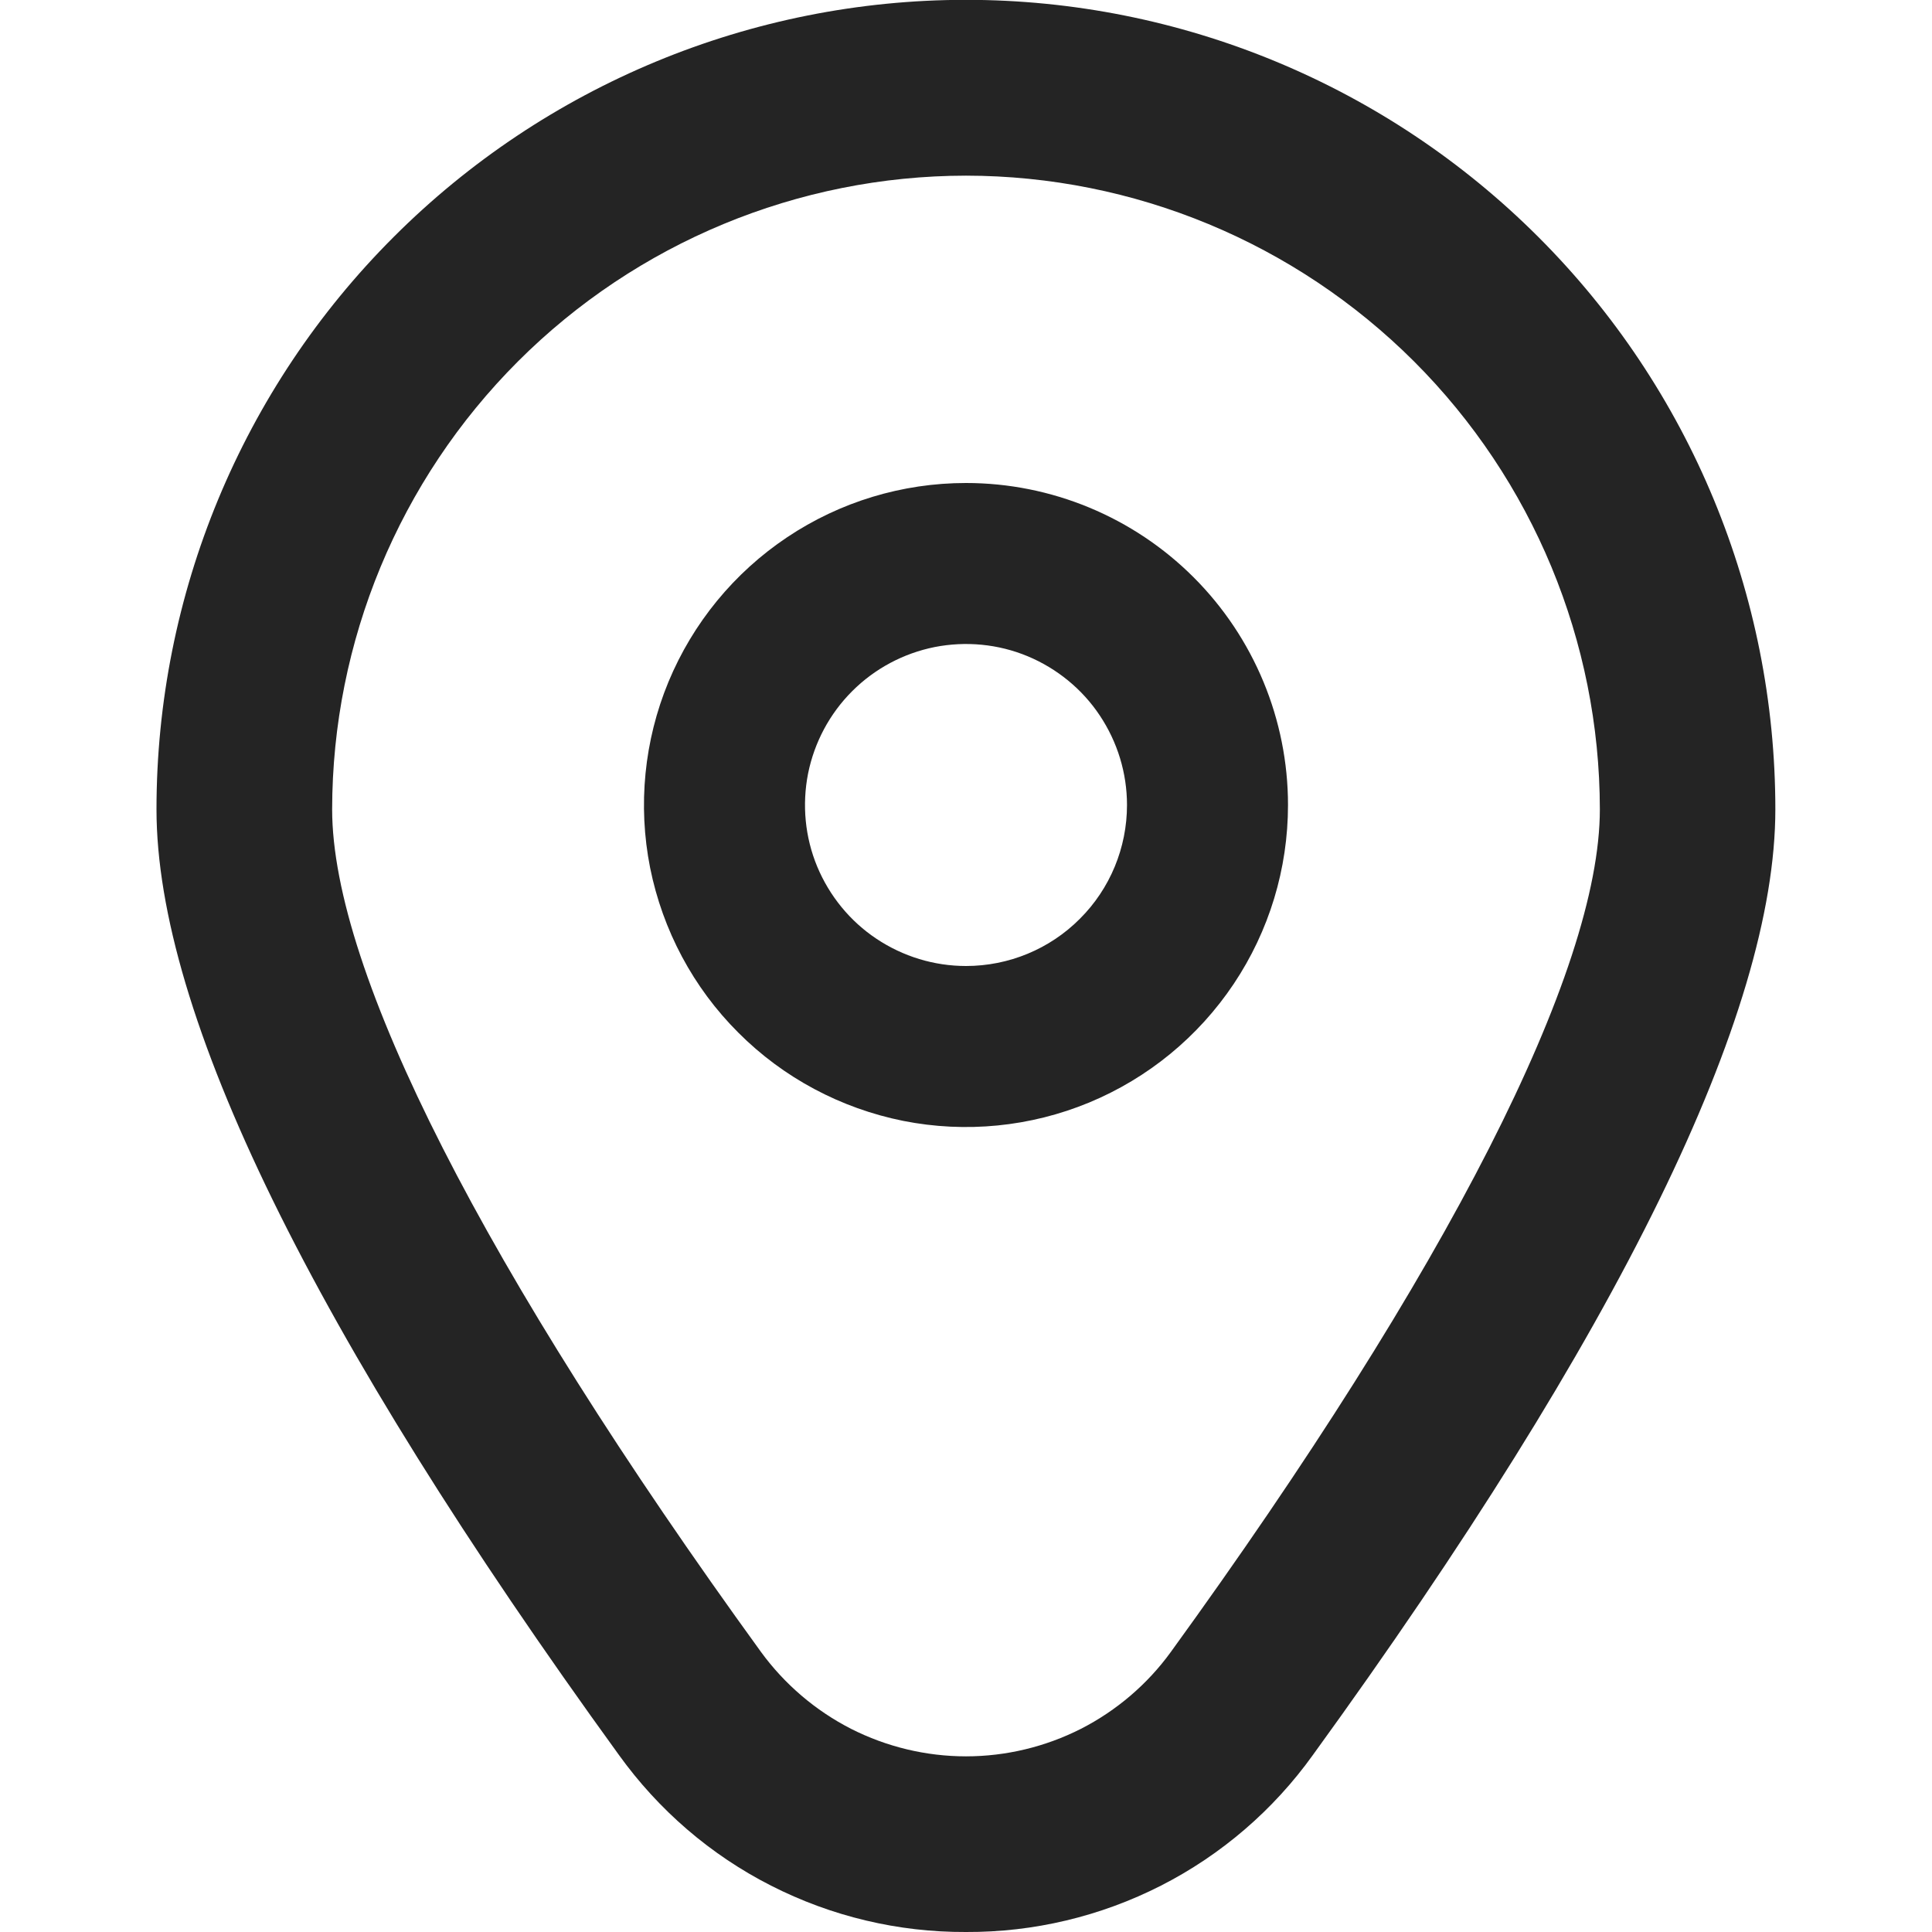 <svg width="12" height="12" viewBox="0 0 12 12" fill="none" xmlns="http://www.w3.org/2000/svg">
<g clip-path="url(#clip0_44_153)">
<path d="M6 3C5.604 3 5.218 3.117 4.889 3.337C4.56 3.557 4.304 3.869 4.152 4.235C4.001 4.6 3.961 5.002 4.038 5.39C4.116 5.778 4.306 6.135 4.586 6.414C4.865 6.694 5.222 6.884 5.61 6.962C5.998 7.039 6.4 6.999 6.765 6.848C7.131 6.696 7.443 6.44 7.663 6.111C7.883 5.782 8 5.396 8 5C8 4.47 7.789 3.961 7.414 3.586C7.039 3.211 6.53 3 6 3ZM6 6C5.802 6 5.609 5.941 5.444 5.831C5.28 5.722 5.152 5.565 5.076 5.383C5 5.2 4.981 4.999 5.019 4.805C5.058 4.611 5.153 4.433 5.293 4.293C5.433 4.153 5.611 4.058 5.805 4.019C5.999 3.981 6.2 4 6.383 4.076C6.565 4.152 6.722 4.28 6.831 4.444C6.941 4.609 7 4.802 7 5C7 5.265 6.895 5.52 6.707 5.707C6.52 5.895 6.265 6 6 6Z" fill="#242424"/>
<path d="M6 12C5.579 12.002 5.164 11.903 4.789 11.712C4.413 11.521 4.09 11.242 3.844 10.9C1.939 8.271 0.972 6.295 0.972 5.027C0.972 3.693 1.502 2.414 2.445 1.472C3.388 0.529 4.667 -0.001 6 -0.001C7.333 -0.001 8.612 0.529 9.555 1.472C10.498 2.414 11.027 3.693 11.027 5.027C11.027 6.295 10.061 8.271 8.155 10.9C7.91 11.242 7.586 11.521 7.211 11.712C6.836 11.903 6.421 12.002 6 12V12ZM6 1.091C4.956 1.092 3.955 1.507 3.217 2.245C2.479 2.983 2.064 3.984 2.063 5.027C2.063 6.032 3.009 7.891 4.727 10.261C4.873 10.461 5.065 10.625 5.286 10.738C5.507 10.85 5.752 10.909 6 10.909C6.248 10.909 6.493 10.85 6.714 10.738C6.935 10.625 7.127 10.461 7.272 10.261C8.99 7.891 9.937 6.032 9.937 5.027C9.936 3.984 9.521 2.983 8.783 2.245C8.044 1.507 7.044 1.092 6 1.091V1.091Z" fill="#242424"/>
</g>
<defs>
<clipPath id="clip0_44_153">
<rect width="12" height="12" fill="white"/>
</clipPath>
</defs>
</svg>
